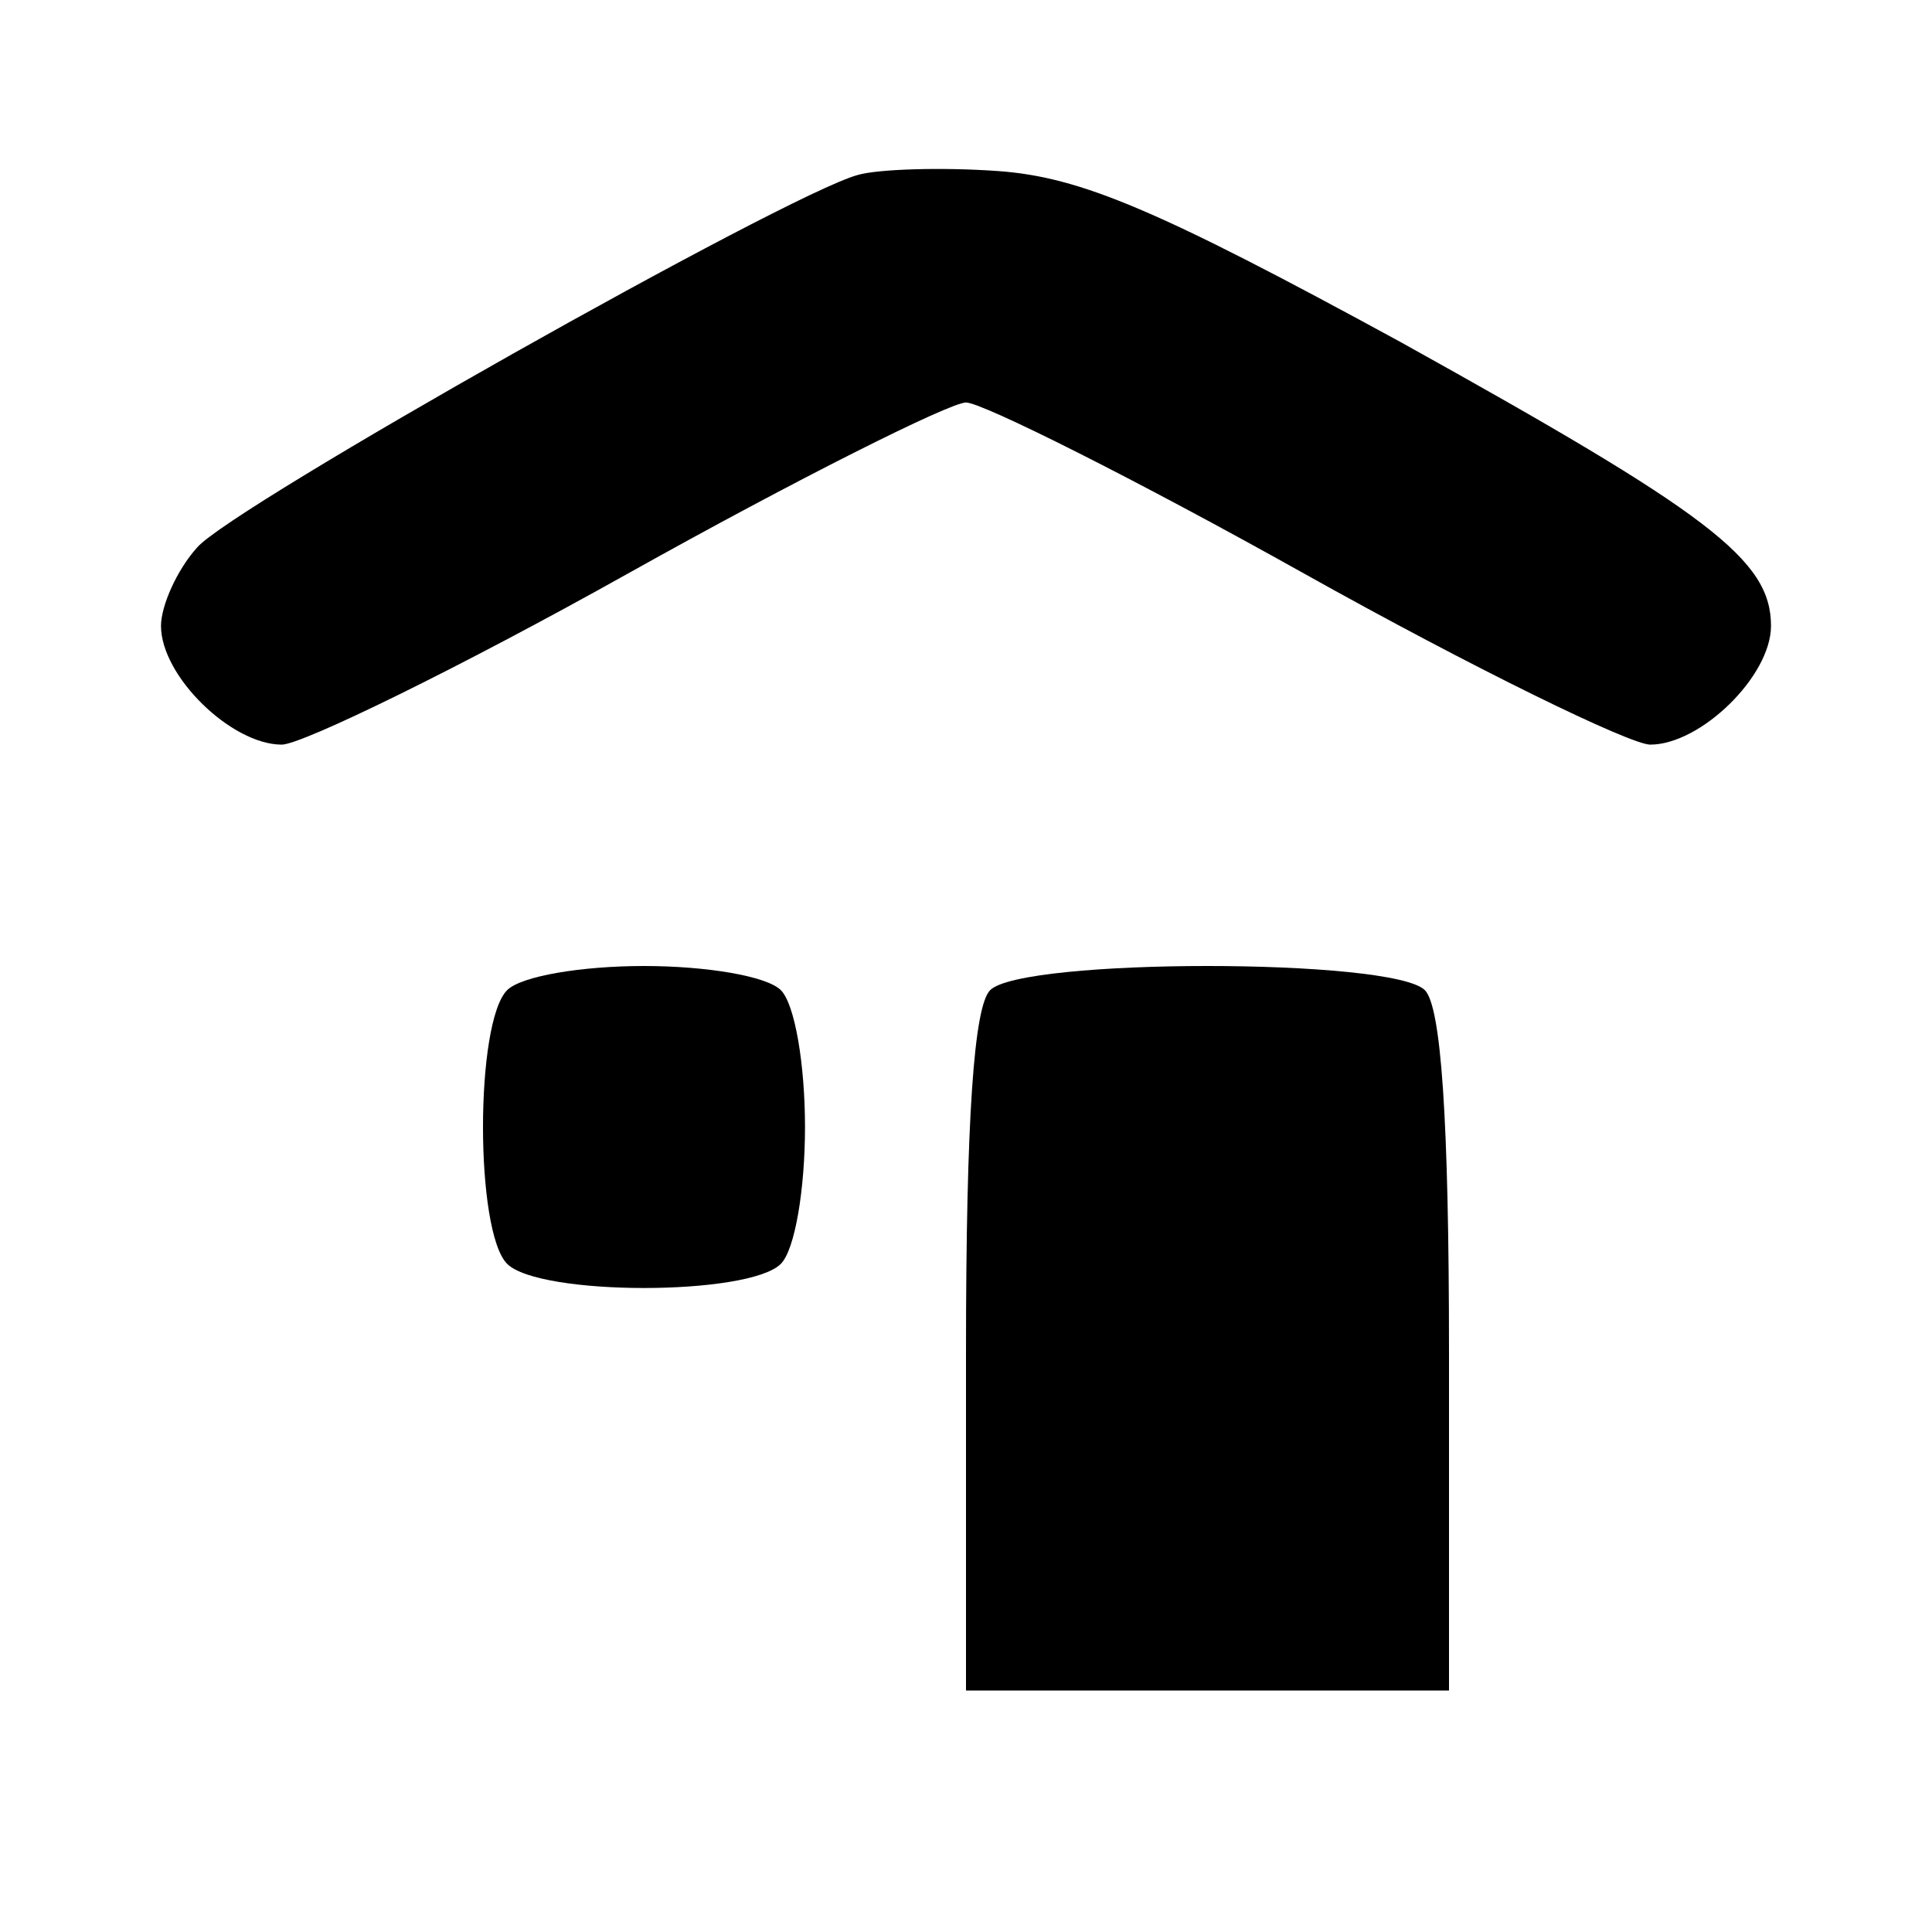 <?xml version="1.0" standalone="no"?>
<!DOCTYPE svg PUBLIC "-//W3C//DTD SVG 20010904//EN"
 "http://www.w3.org/TR/2001/REC-SVG-20010904/DTD/svg10.dtd">
<svg version="1.0" xmlns="http://www.w3.org/2000/svg"
 width="96pt" height="96pt" viewBox="0 0 96 96"
 preserveAspectRatio="xMidYMid meet">

<g transform="translate(0,96) scale(0.1,-0.1)"
fill="#000000" stroke="none">
<path d="M426 873 c-36 -10 -311 -165 -328 -185 -10 -11 -18 -29 -18 -39 0
-25 35 -59 60 -59 10 0 88 38 172 85 84 47 160 85 168 85 8 0 84 -38 168 -85
84 -47 162 -85 172 -85 25 0 60 34 60 59 0 33 -31 56 -184 141 -121 66 -159
82 -200 85 -28 2 -60 1 -70 -2z"/>
<path d="M252 468 c-16 -16 -16 -120 0 -136 16 -16 120 -16 136 0 7 7 12 37
12 68 0 31 -5 61 -12 68 -7 7 -37 12 -68 12 -31 0 -61 -5 -68 -12z"/>
<path d="M492 468 c-8 -8 -12 -63 -12 -180 l0 -168 120 0 120 0 0 168 c0 117
-4 172 -12 180 -16 16 -200 16 -216 0z"/>
</g>
</svg>
